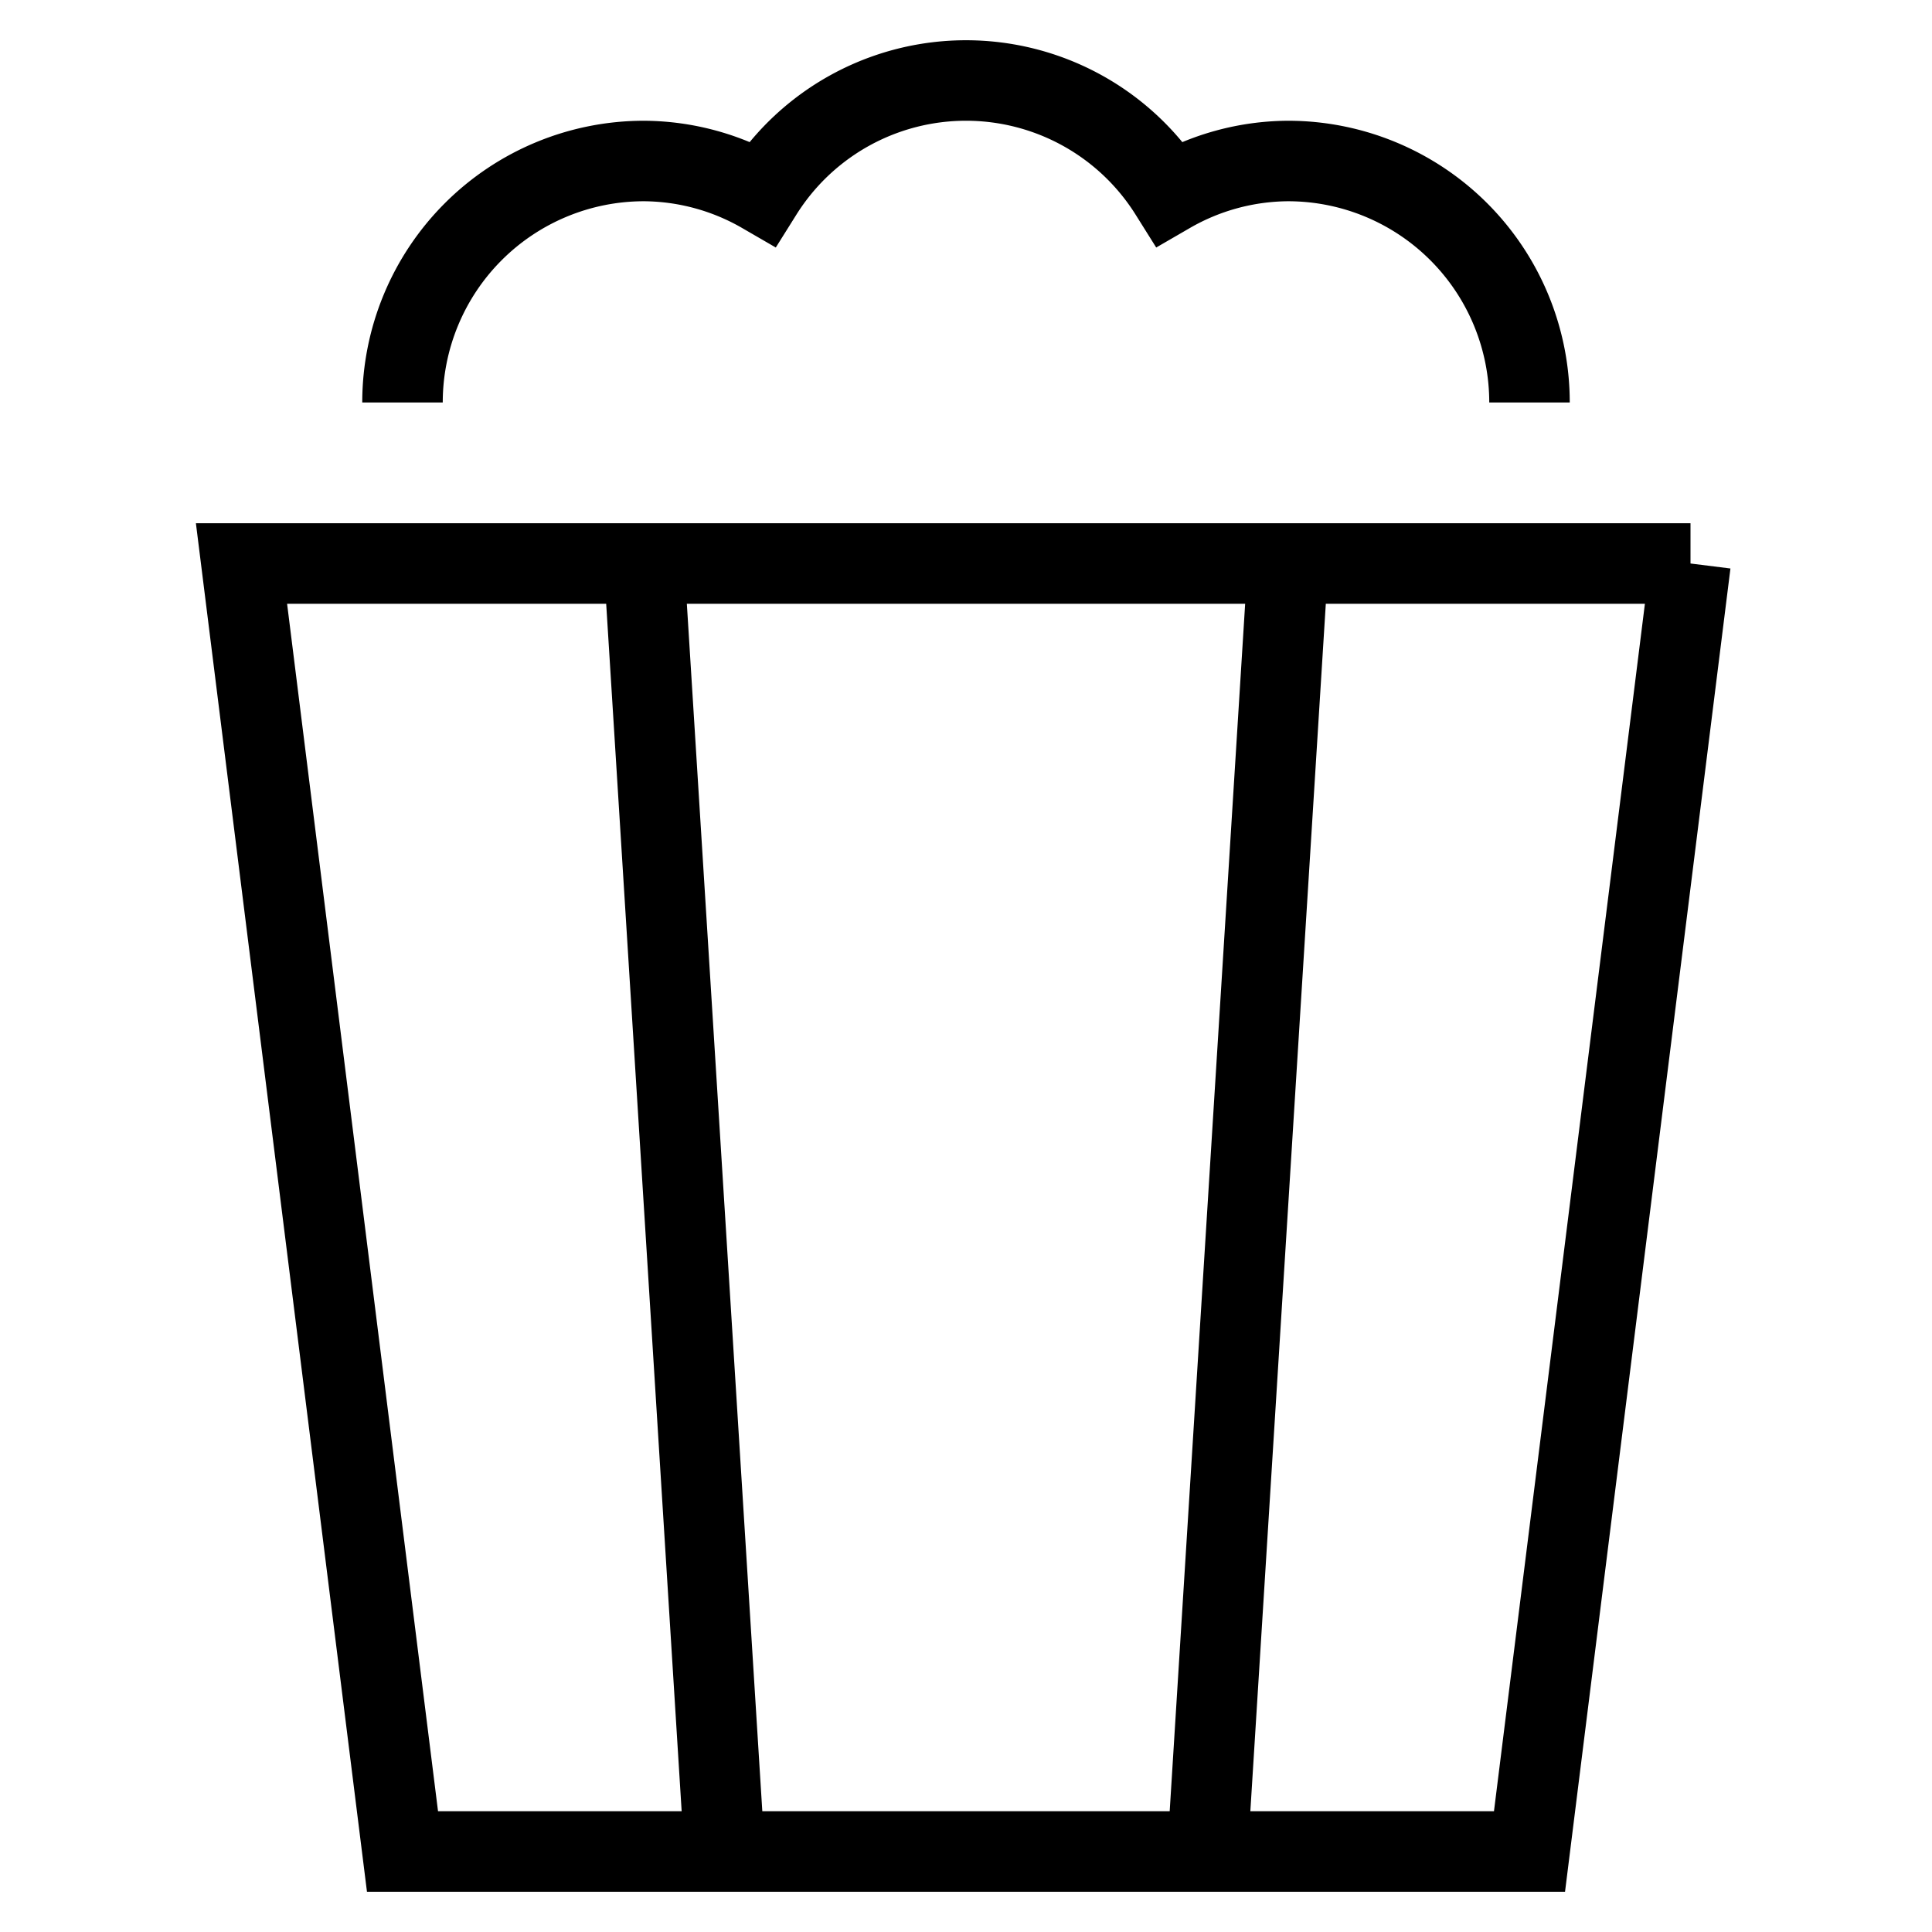 <svg id="nc_icon" xmlns="http://www.w3.org/2000/svg" viewBox="0 0 24 24"><g fill="none" stroke="currentColor" stroke-miterlimit="10" class="nc-icon-wrapper"><path stroke-linecap="square" d="M21 7H3l2 16h14l2-16z" vector-effect="non-scaling-stroke"/><path d="M19 5a3 3 0 0 0-3-3 2.97 2.97 0 0 0-1.47.4 2.986 2.986 0 0 0-5.06 0A2.97 2.97 0 0 0 8 2a3 3 0 0 0-3 3" data-cap="butt" data-color="color-2" vector-effect="non-scaling-stroke"/><path d="M9 23 8 7M15 23l1-16" data-cap="butt" vector-effect="non-scaling-stroke"/></g></svg>
